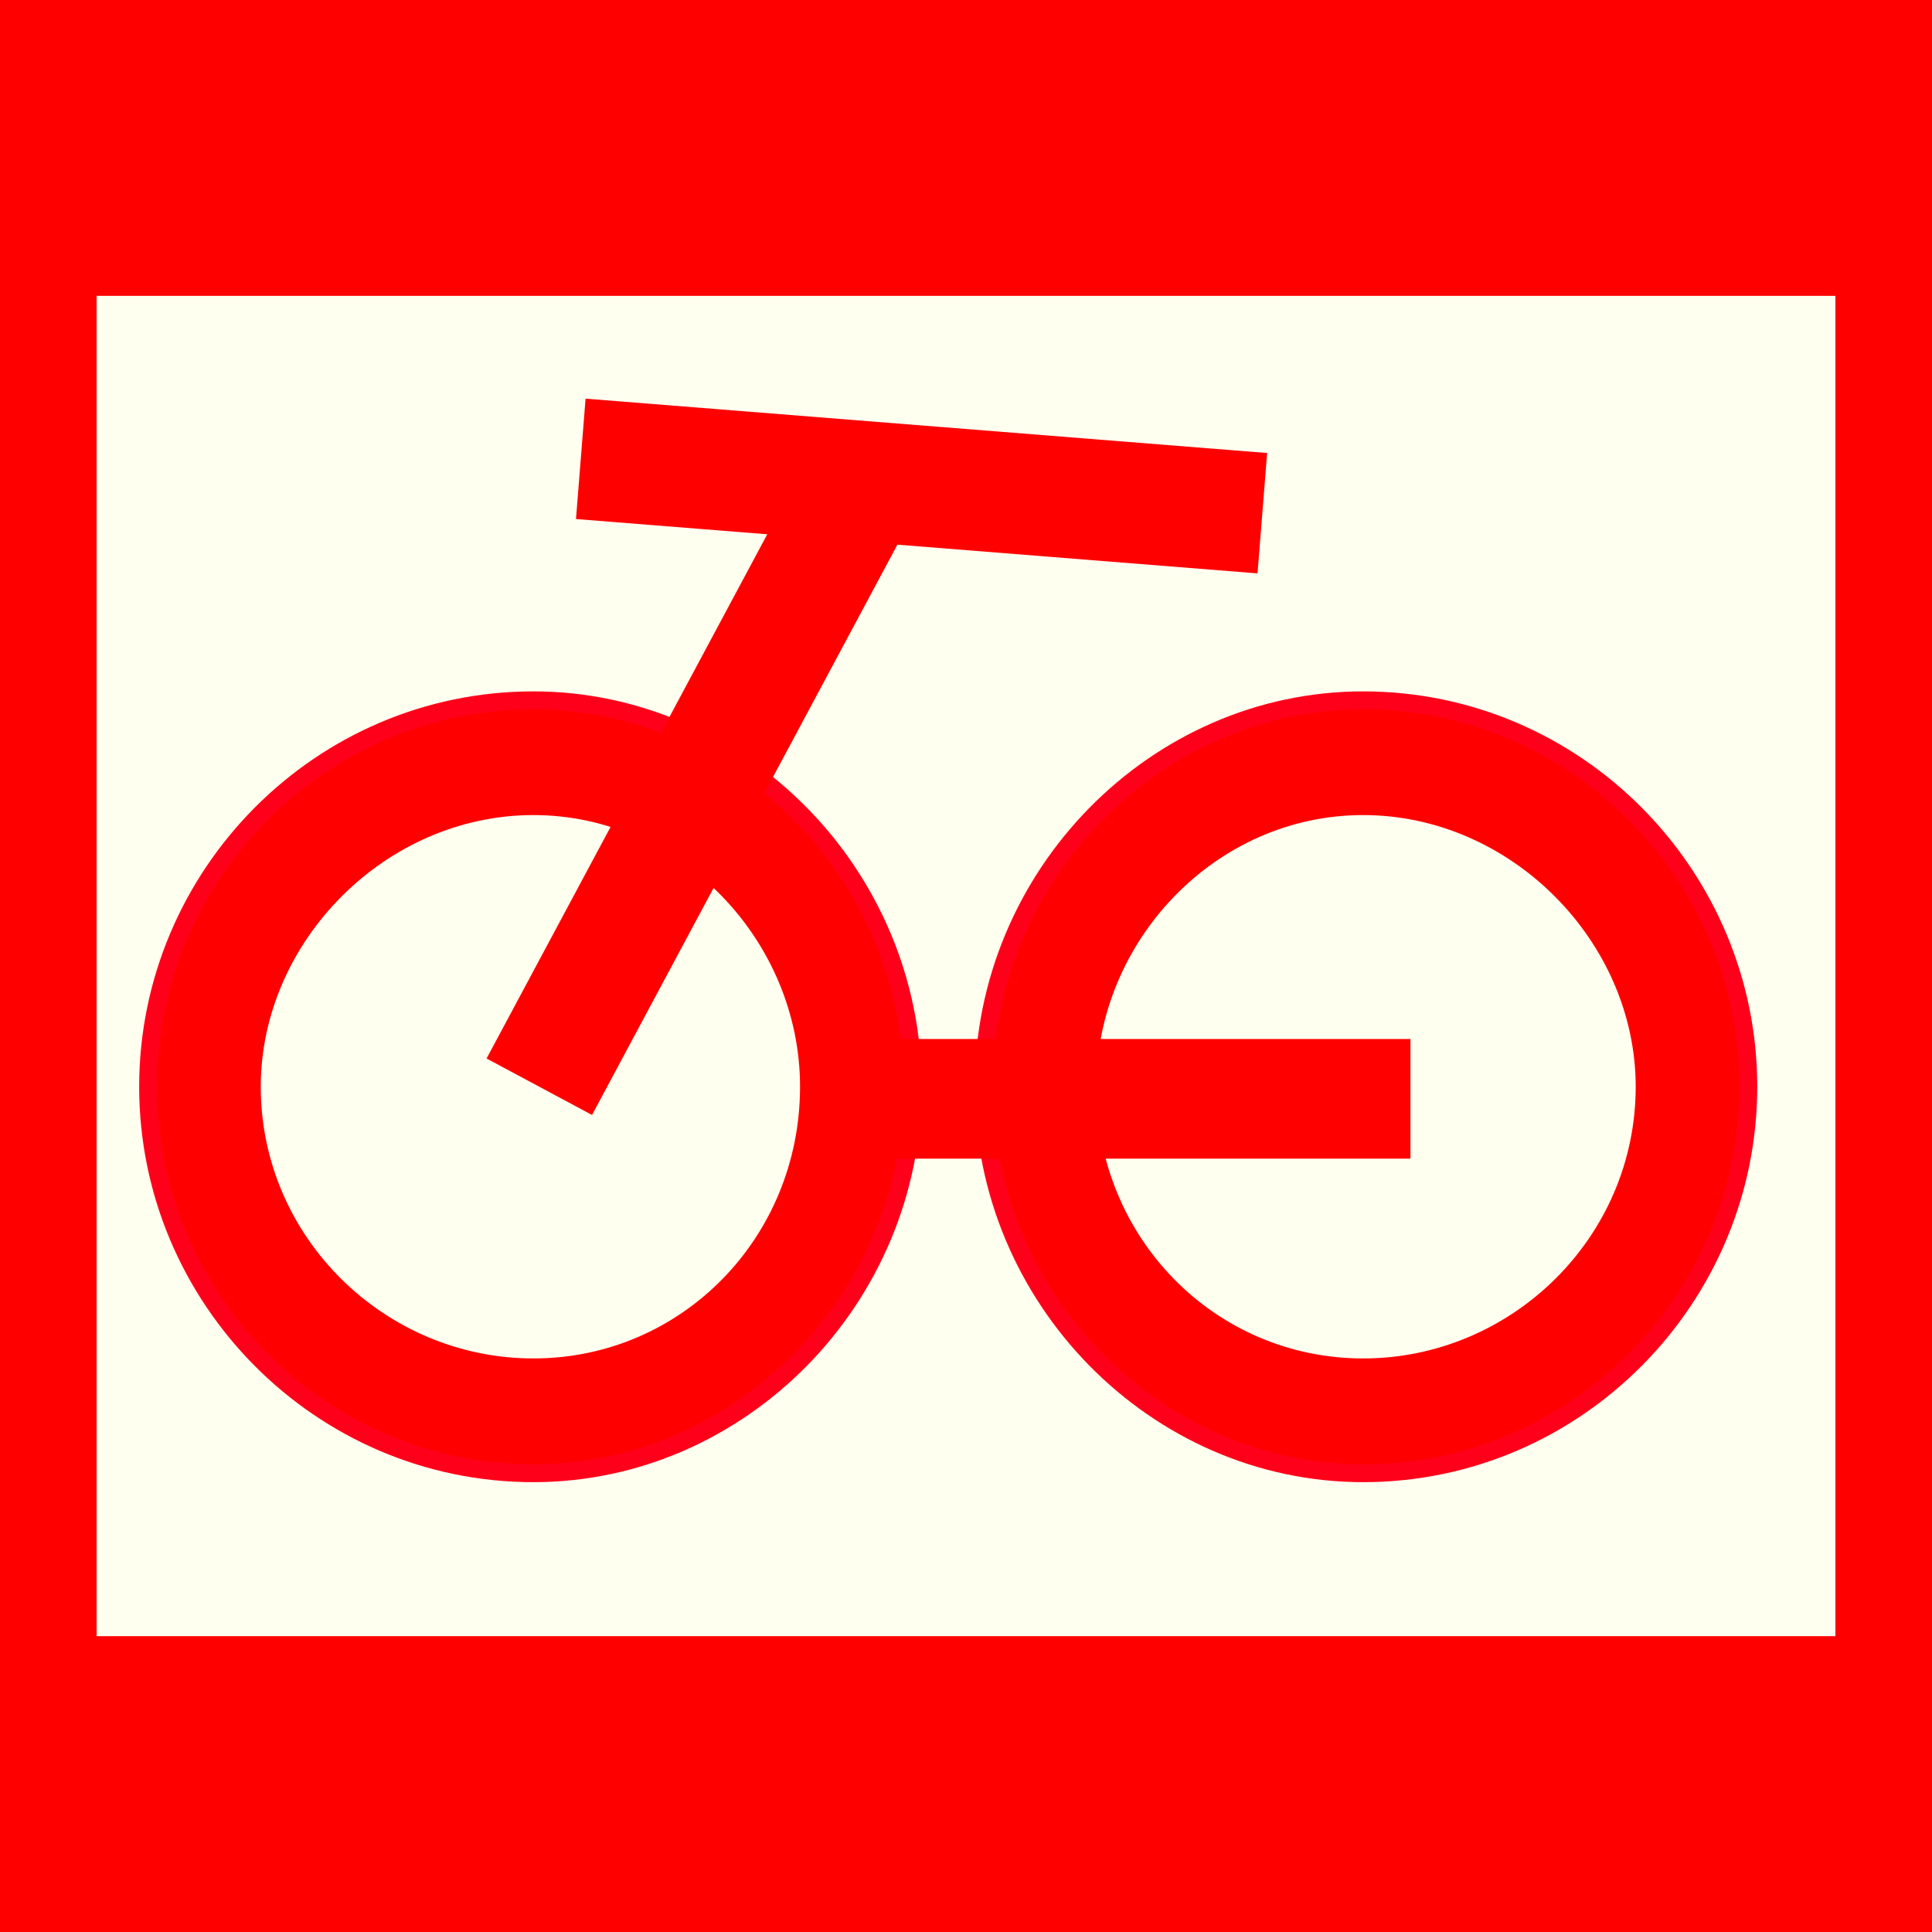 <?xml version="1.0" encoding="utf-8"?>
<!-- Generator: Adobe Illustrator 15.0.0, SVG Export Plug-In . SVG Version: 6.00 Build 0)  -->
<!DOCTYPE svg PUBLIC "-//W3C//DTD SVG 1.1//EN" "http://www.w3.org/Graphics/SVG/1.1/DTD/svg11.dtd">
<svg version="1.1" id="Ebene_1" xmlns="http://www.w3.org/2000/svg" xmlns:xlink="http://www.w3.org/1999/xlink" x="0px" y="0px"
	 width="100px" height="100px" viewBox="0 0 100 100" enable-background="new 0 0 100 100" xml:space="preserve">
<rect fill-rule="evenodd" clip-rule="evenodd" fill="#FF0000" width="100" height="100"/>
<polygon fill="#FFFFF0" points="5,5 95,5 95,95 5,95 5,5 "/>
<path fill-rule="evenodd" clip-rule="evenodd" fill="#FF0000" stroke="#FF001A" stroke-width="0.929" stroke-miterlimit="10" d="
	M27.607,76.252c10.736,0,19.632-9.064,19.632-20.003c0-10.937-8.896-19.999-19.632-19.999c-11.044,0-19.939,9.062-19.939,19.999
	C7.668,67.188,16.563,76.252,27.607,76.252z"/>
<path fill-rule="evenodd" clip-rule="evenodd" fill="#FFFFF0" d="M27.607,70.313c7.669,0,13.803-6.25,13.803-14.064
	c0-7.5-6.134-14.061-13.803-14.061c-7.67,0-14.11,6.561-14.11,14.061C13.497,64.063,19.938,70.313,27.607,70.313z"/>
<path fill-rule="evenodd" clip-rule="evenodd" fill="#FF0000" stroke="#FF001A" stroke-width="0.929" stroke-miterlimit="10" d="
	M70.553,76.252c11.043,0,19.938-9.064,19.938-20.003c0-10.937-8.895-19.999-19.938-19.999c-10.735,0-19.634,9.062-19.634,19.999
	C50.919,67.188,59.817,76.252,70.553,76.252z"/>
<path fill-rule="evenodd" clip-rule="evenodd" fill="#FFFFF0" d="M70.553,70.313c7.669,0,14.111-6.25,14.111-14.064
	c0-7.5-6.442-14.061-14.111-14.061c-7.67,0-13.805,6.561-13.805,14.061C56.748,64.063,62.883,70.313,70.553,70.313z"/>
<line fill-rule="evenodd" clip-rule="evenodd" fill="none" stroke="#FF0000" stroke-width="6.25" stroke-miterlimit="10" x1="30.061" y1="23.75" x2="65.338" y2="26.563"/>
<line fill-rule="evenodd" clip-rule="evenodd" fill="none" stroke="#FF0000" stroke-width="6.192" stroke-miterlimit="10" x1="27.914" y1="56.249" x2="44.479" y2="25.313"/>
<line fill-rule="evenodd" clip-rule="evenodd" fill="none" stroke="#FF0000" stroke-width="6.192" stroke-miterlimit="10" x1="73.006" y1="56.875" x2="44.171" y2="56.875"/>
<rect x="1.839" y="2.5" fill-rule="evenodd" clip-rule="evenodd" fill="#FF0000" width="96.322" height="12.813"/>
<rect x="1.839" y="84.688" fill-rule="evenodd" clip-rule="evenodd" fill="#FF0000" width="96.322" height="12.813"/>
</svg>
